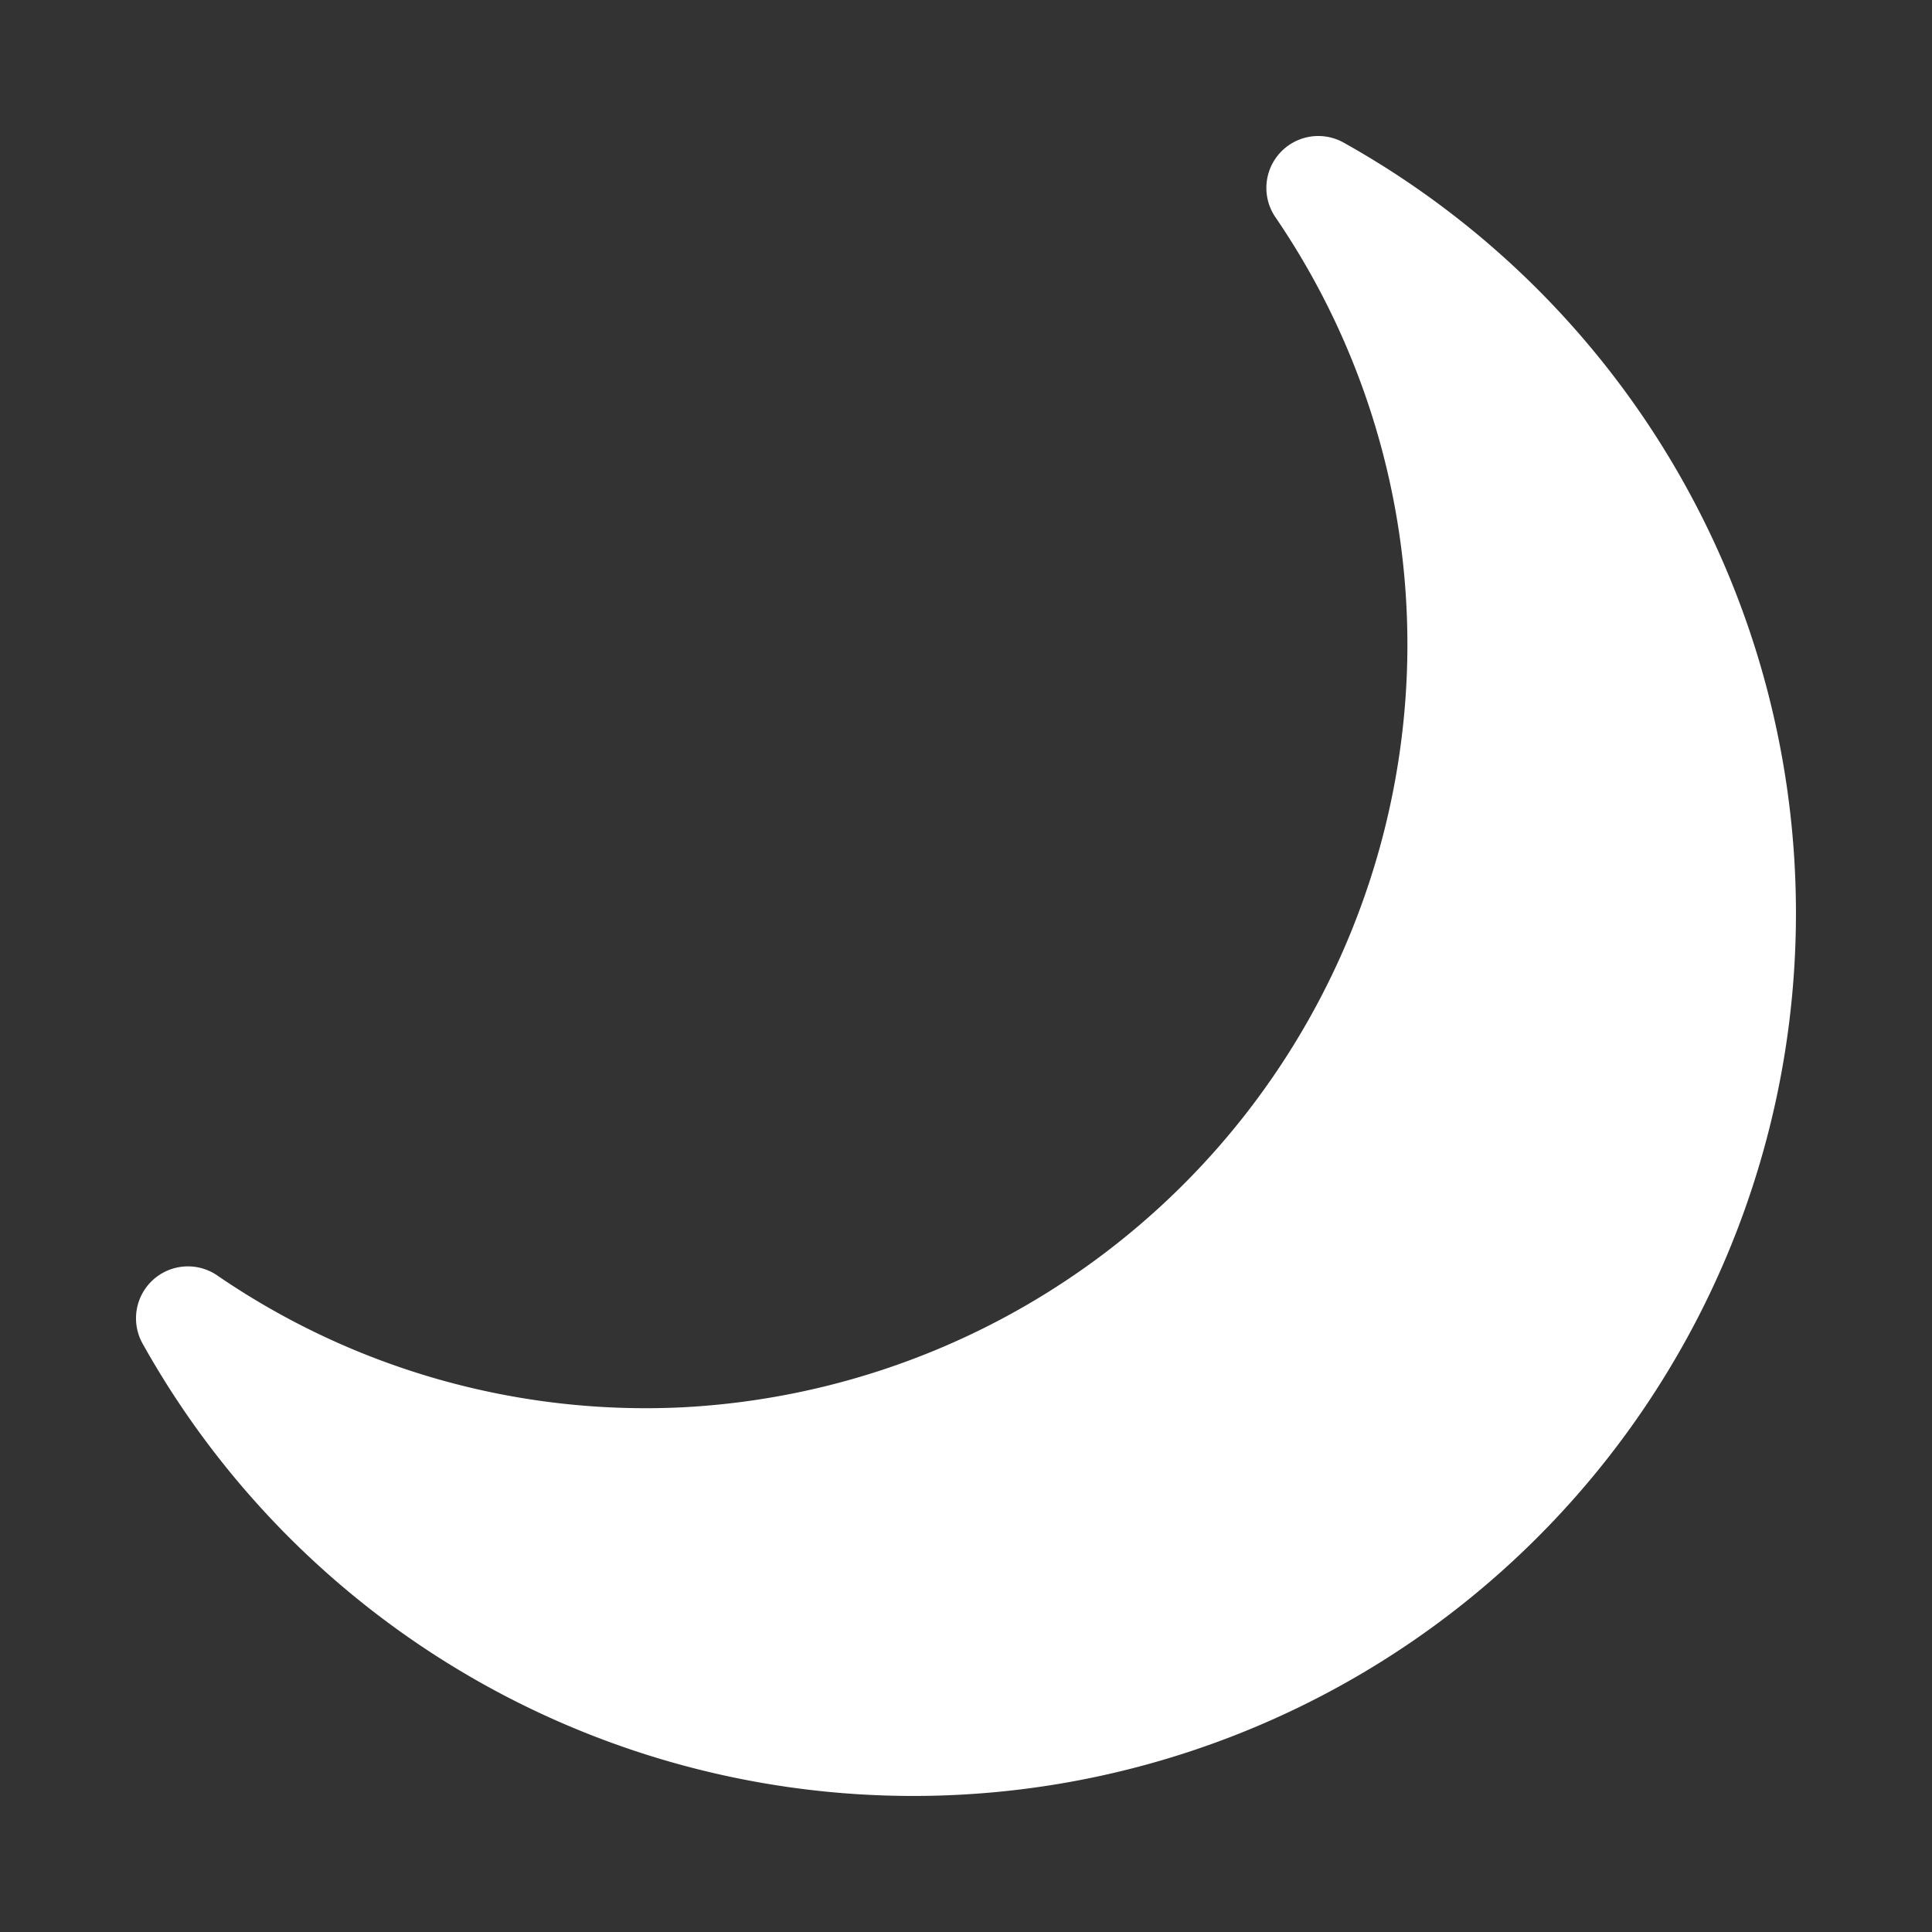 <svg xmlns="http://www.w3.org/2000/svg" viewBox="0 0 64 64"><rect x="0" y="0" width="64" height="64" fill="#333333" stroke="none"/><defs><style>.cls-1,.cls-2{fill:#fff;}.cls-1{opacity:0;}</style></defs><title>Moon White</title><g id="Layer_2" data-name="Layer 2"><g id="Layer_2-2" data-name="Layer 2"><rect class="cls-1" width="64" height="64"/><path class="cls-2" d="M44.52,4.73a1.72,1.72,0,0,0-2.26,2.48,25.1,25.1,0,0,1,4.33,15.41,25.33,25.33,0,0,1-24,24A25.1,25.1,0,0,1,7.21,42.26a1.72,1.72,0,0,0-2.48,2.26A29.24,29.24,0,1,0,44.52,4.73Z"/></g></g></svg>